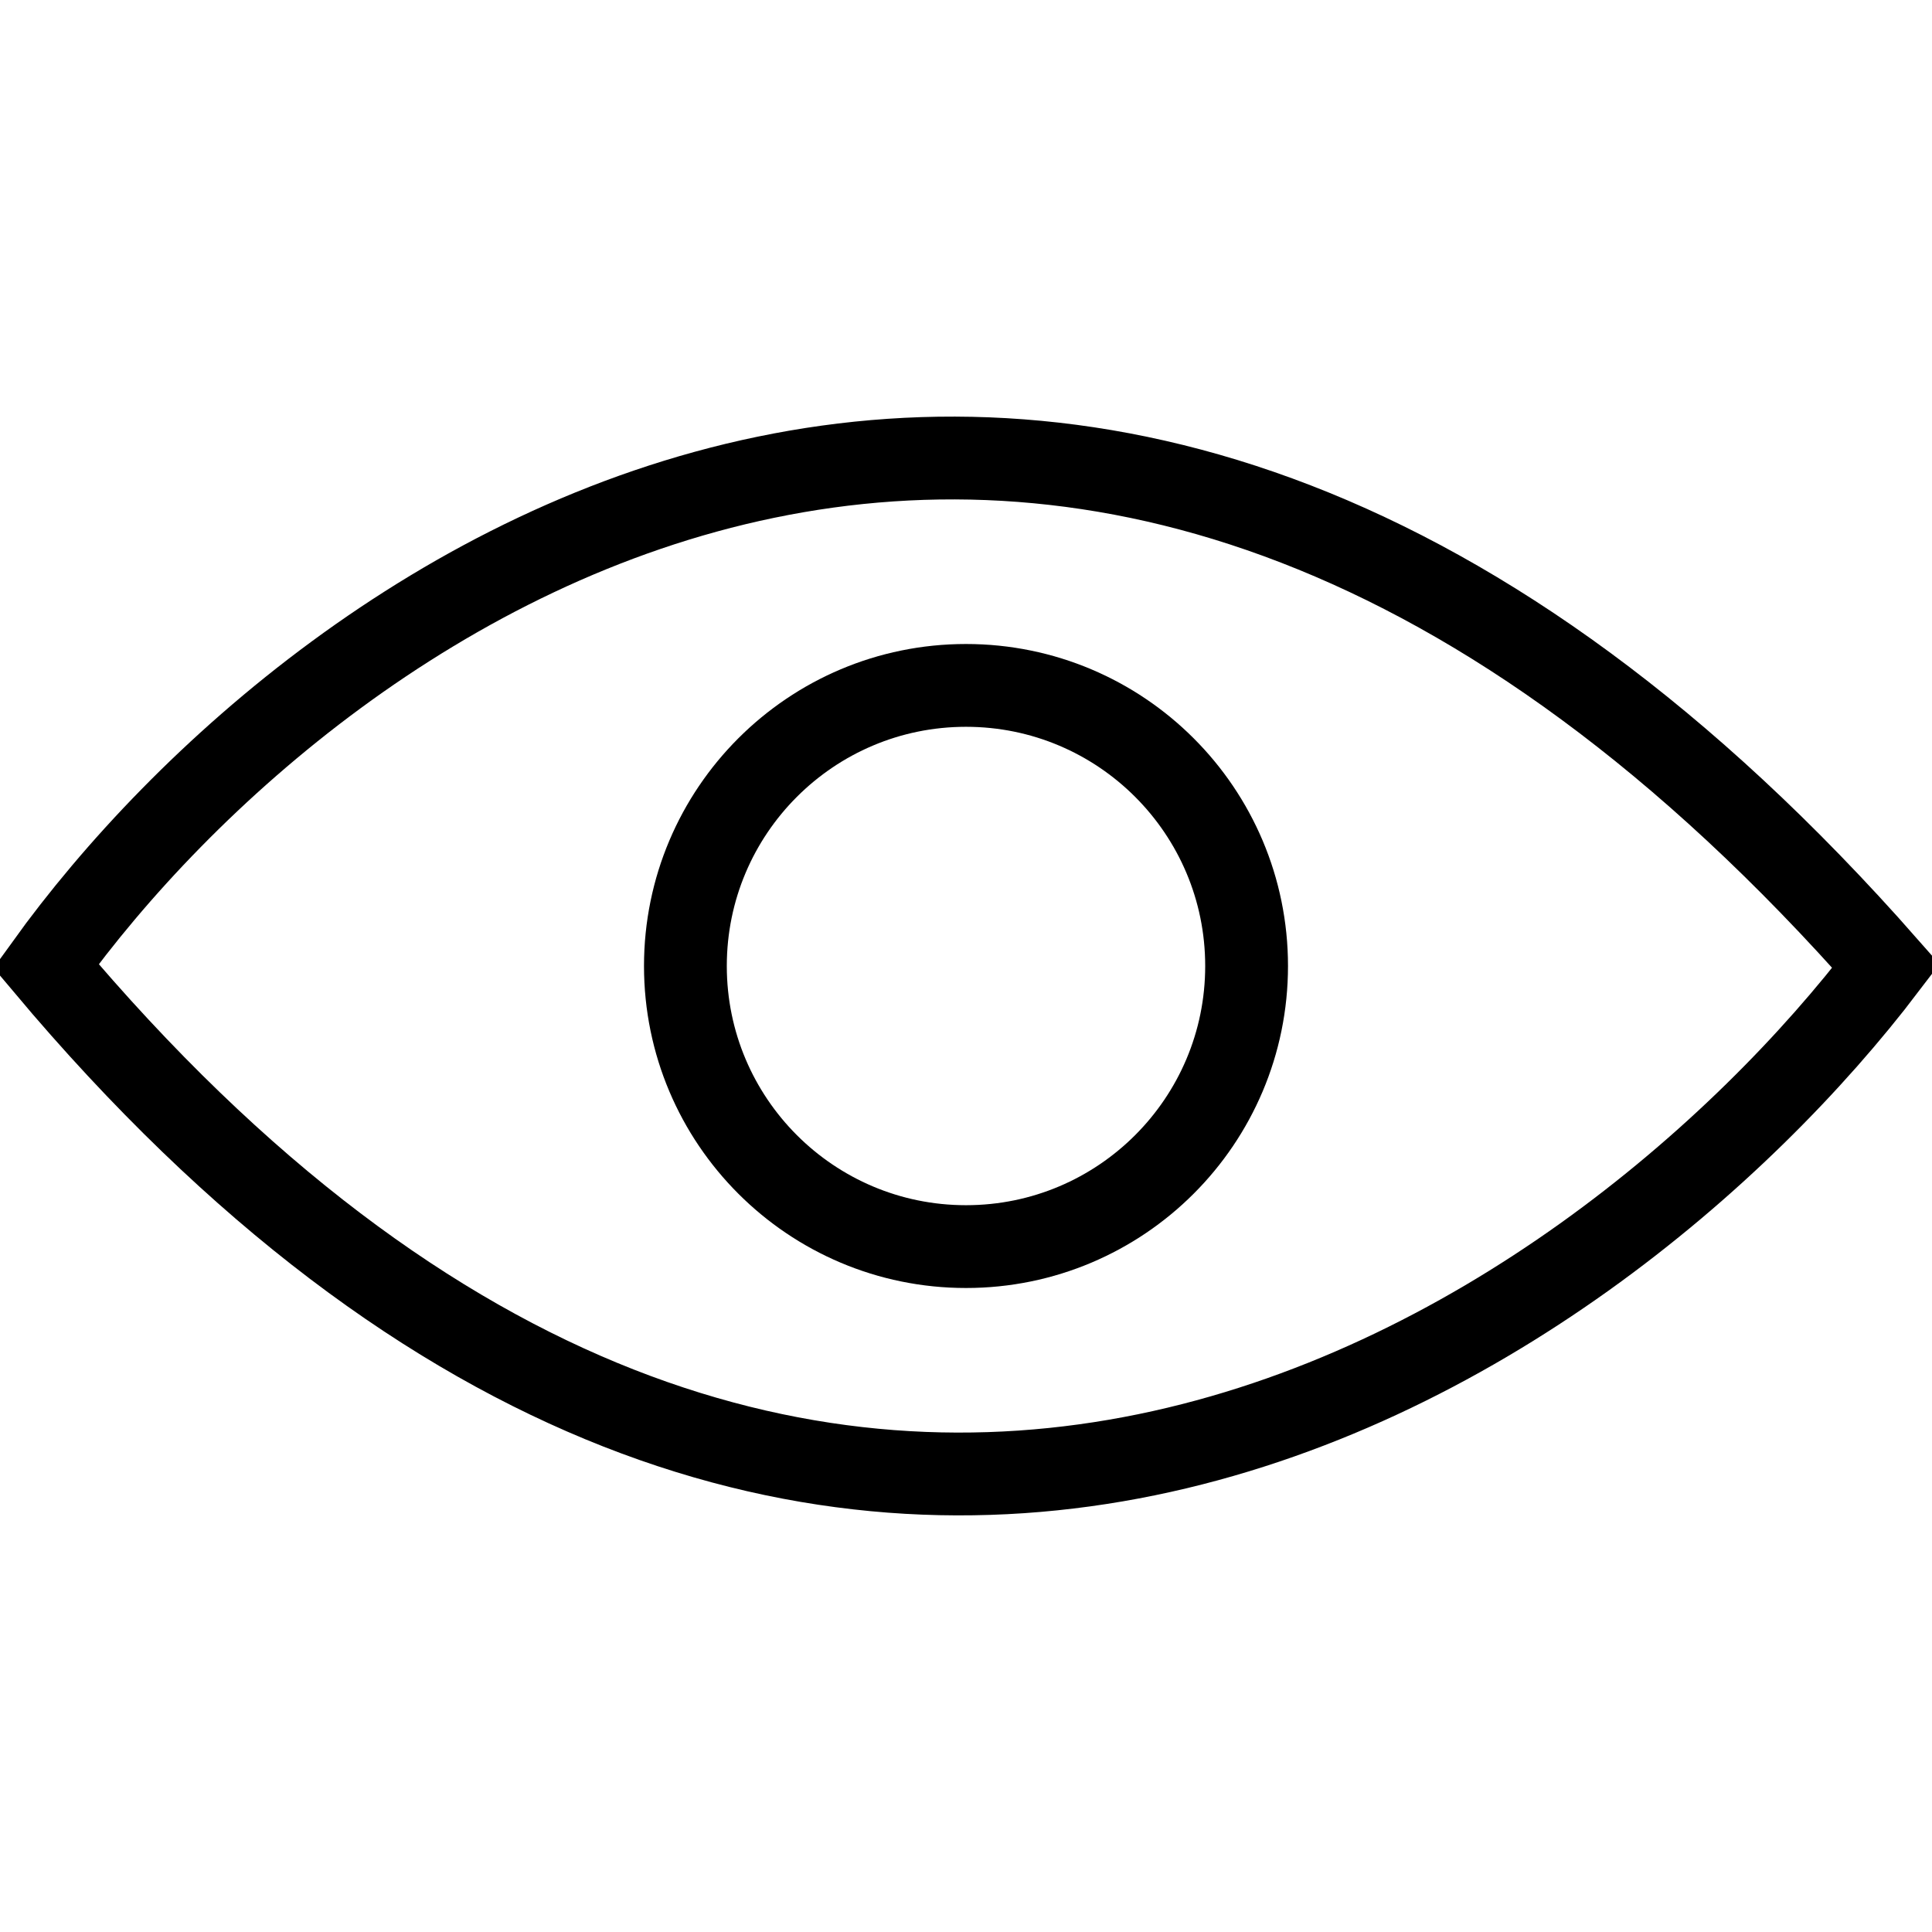 <svg width="21" height="21" viewBox="0 0 21 21" fill="none" xmlns="http://www.w3.org/2000/svg">
<g clip-path="url(#clip0)">
<circle cx="10.5" cy="10.5" r="3.05" stroke="black" stroke-width="0.9"/>
<path d="M0.5 10.5C3.5 6.333 11.7 0.5 20.5 10.5C17.333 14.667 8.9 20.5 0.5 10.5Z" stroke="black" stroke-width="0.9"/>
</g>
<defs>
<clipPath id="clip0">
<rect width="21" height="21" fill="white"/>
</clipPath>
</defs>
</svg>
